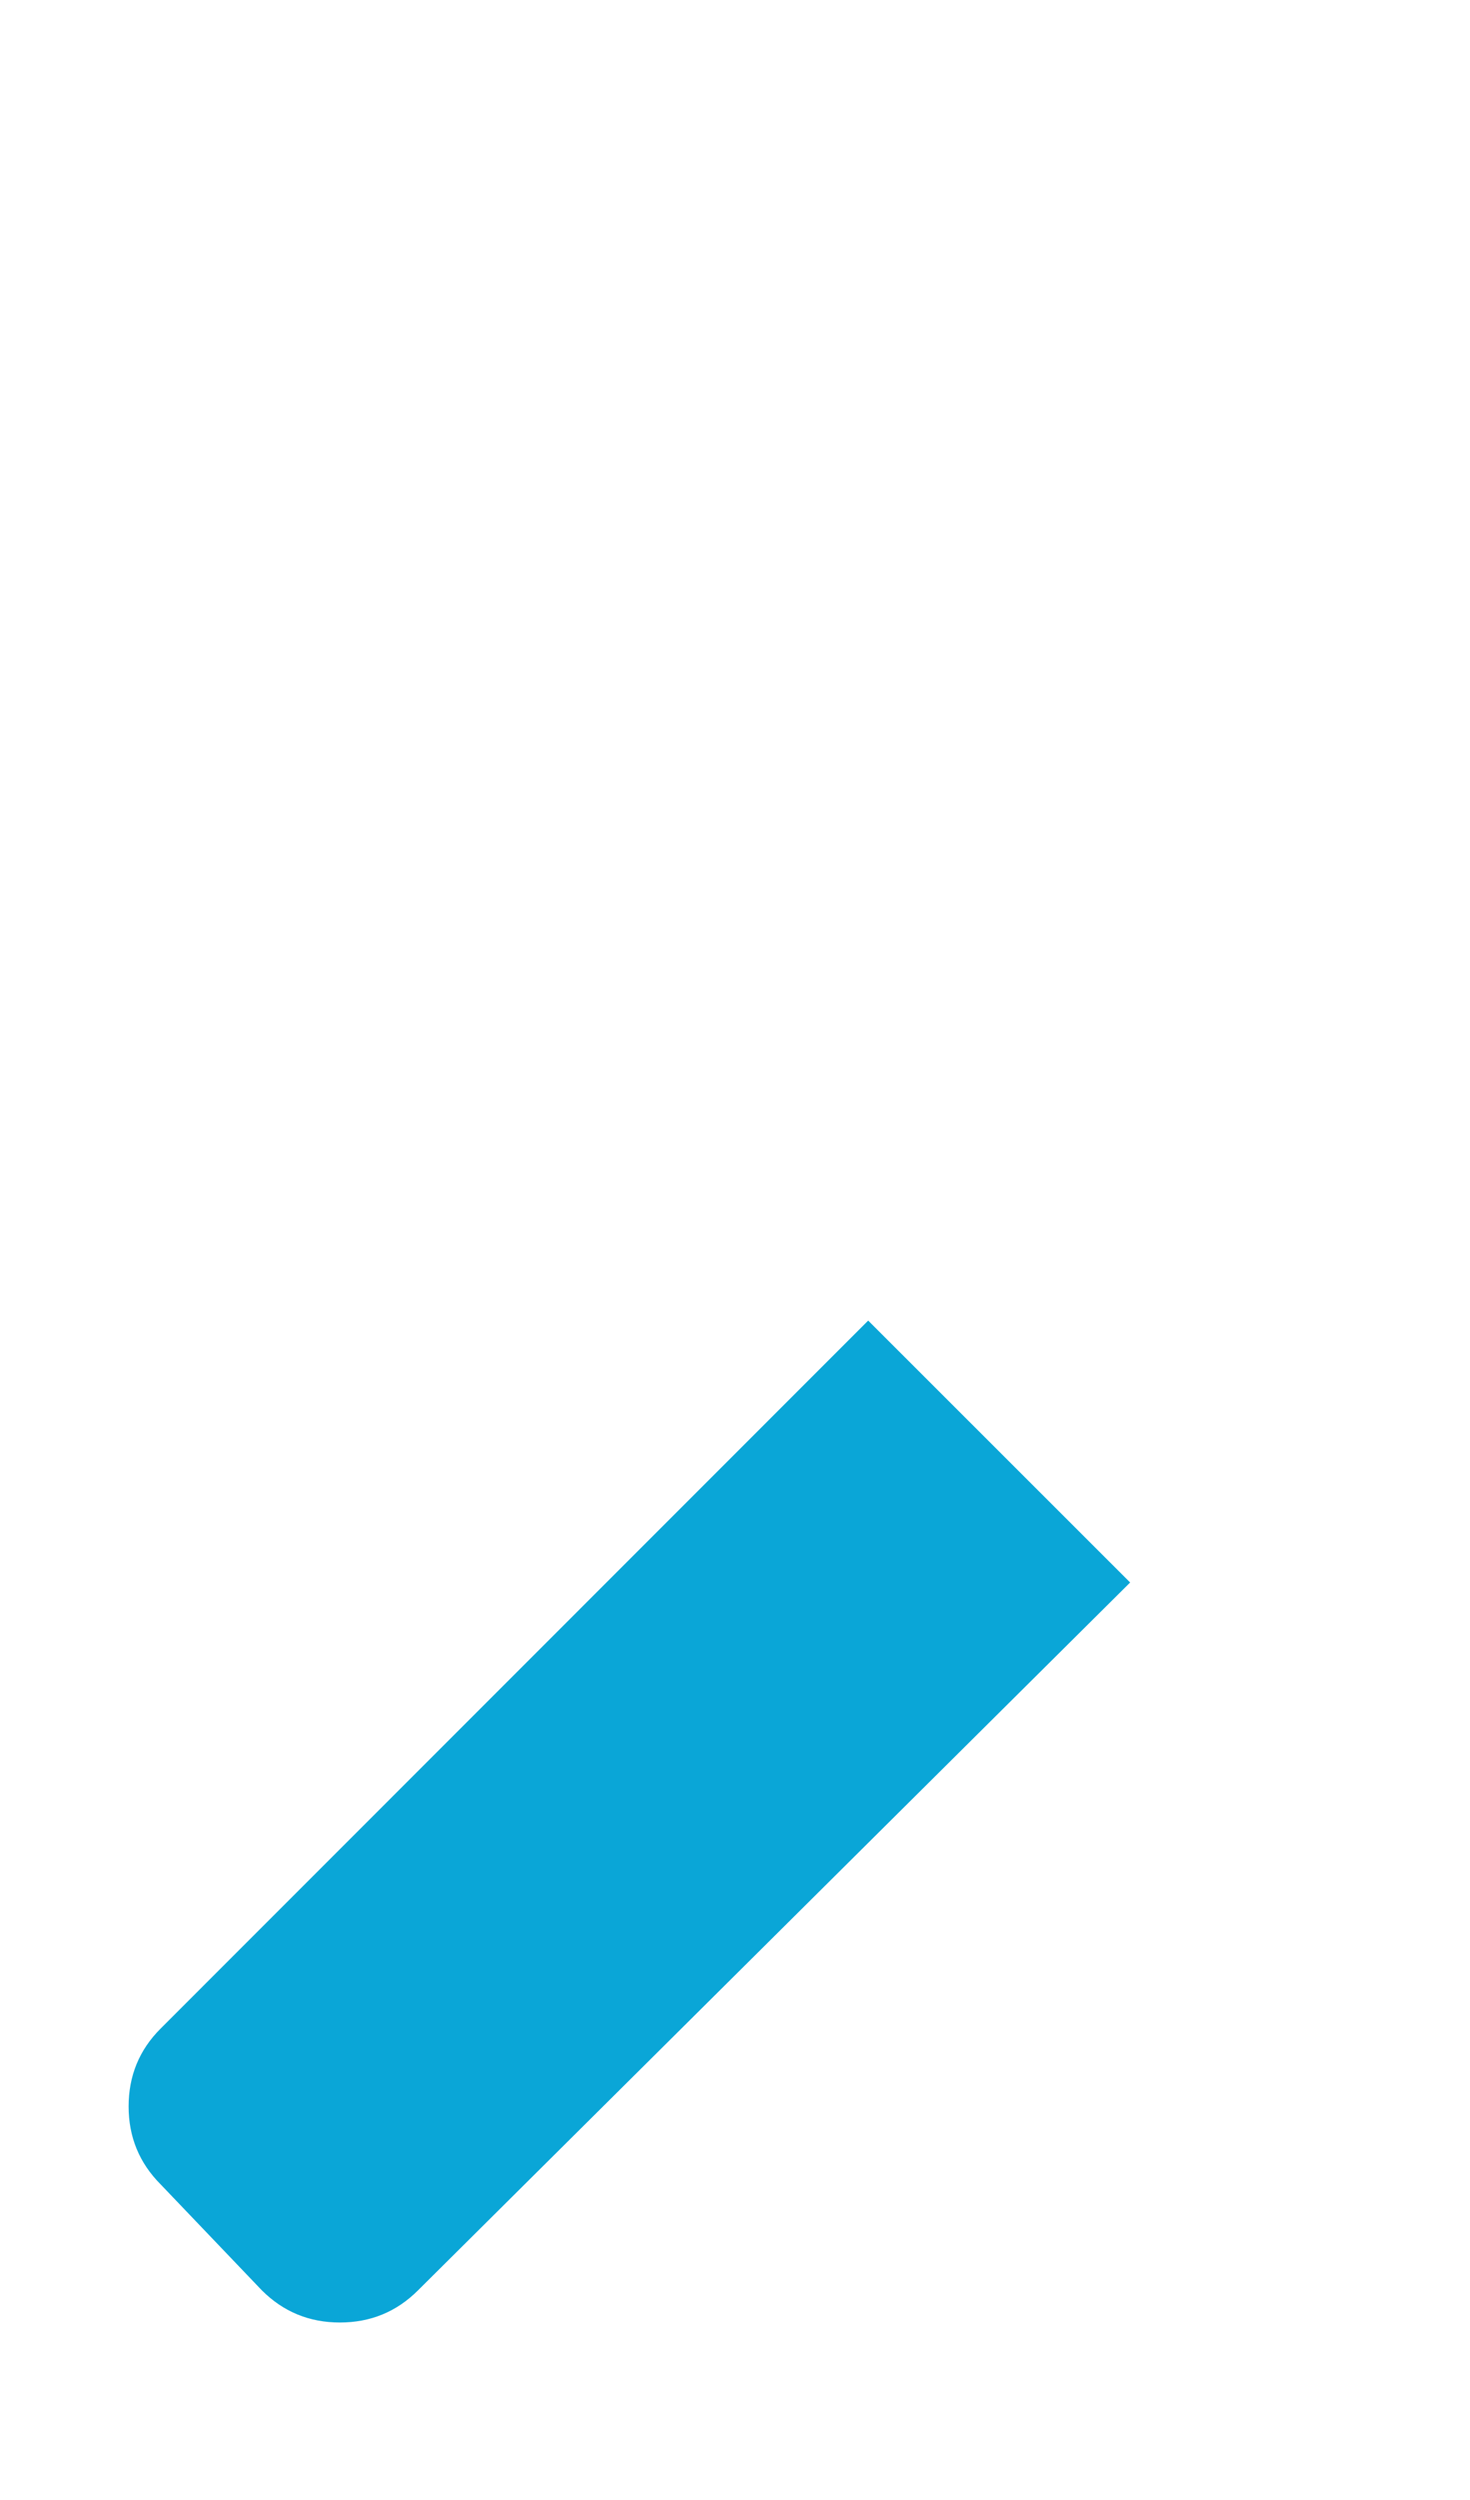 <svg width="10" height="17" viewBox="0 0 10 17" fill="none" xmlns="http://www.w3.org/2000/svg">
<path d="M5.906 8.98L7.688 10.761L2.844 15.574C2.698 15.72 2.521 15.793 2.312 15.793C2.104 15.793 1.927 15.72 1.781 15.574L1.094 14.855C0.948 14.709 0.875 14.532 0.875 14.324C0.875 14.115 0.948 13.938 1.094 13.793L5.906 8.98Z" fill="#0AA6D7"/>
</svg>
